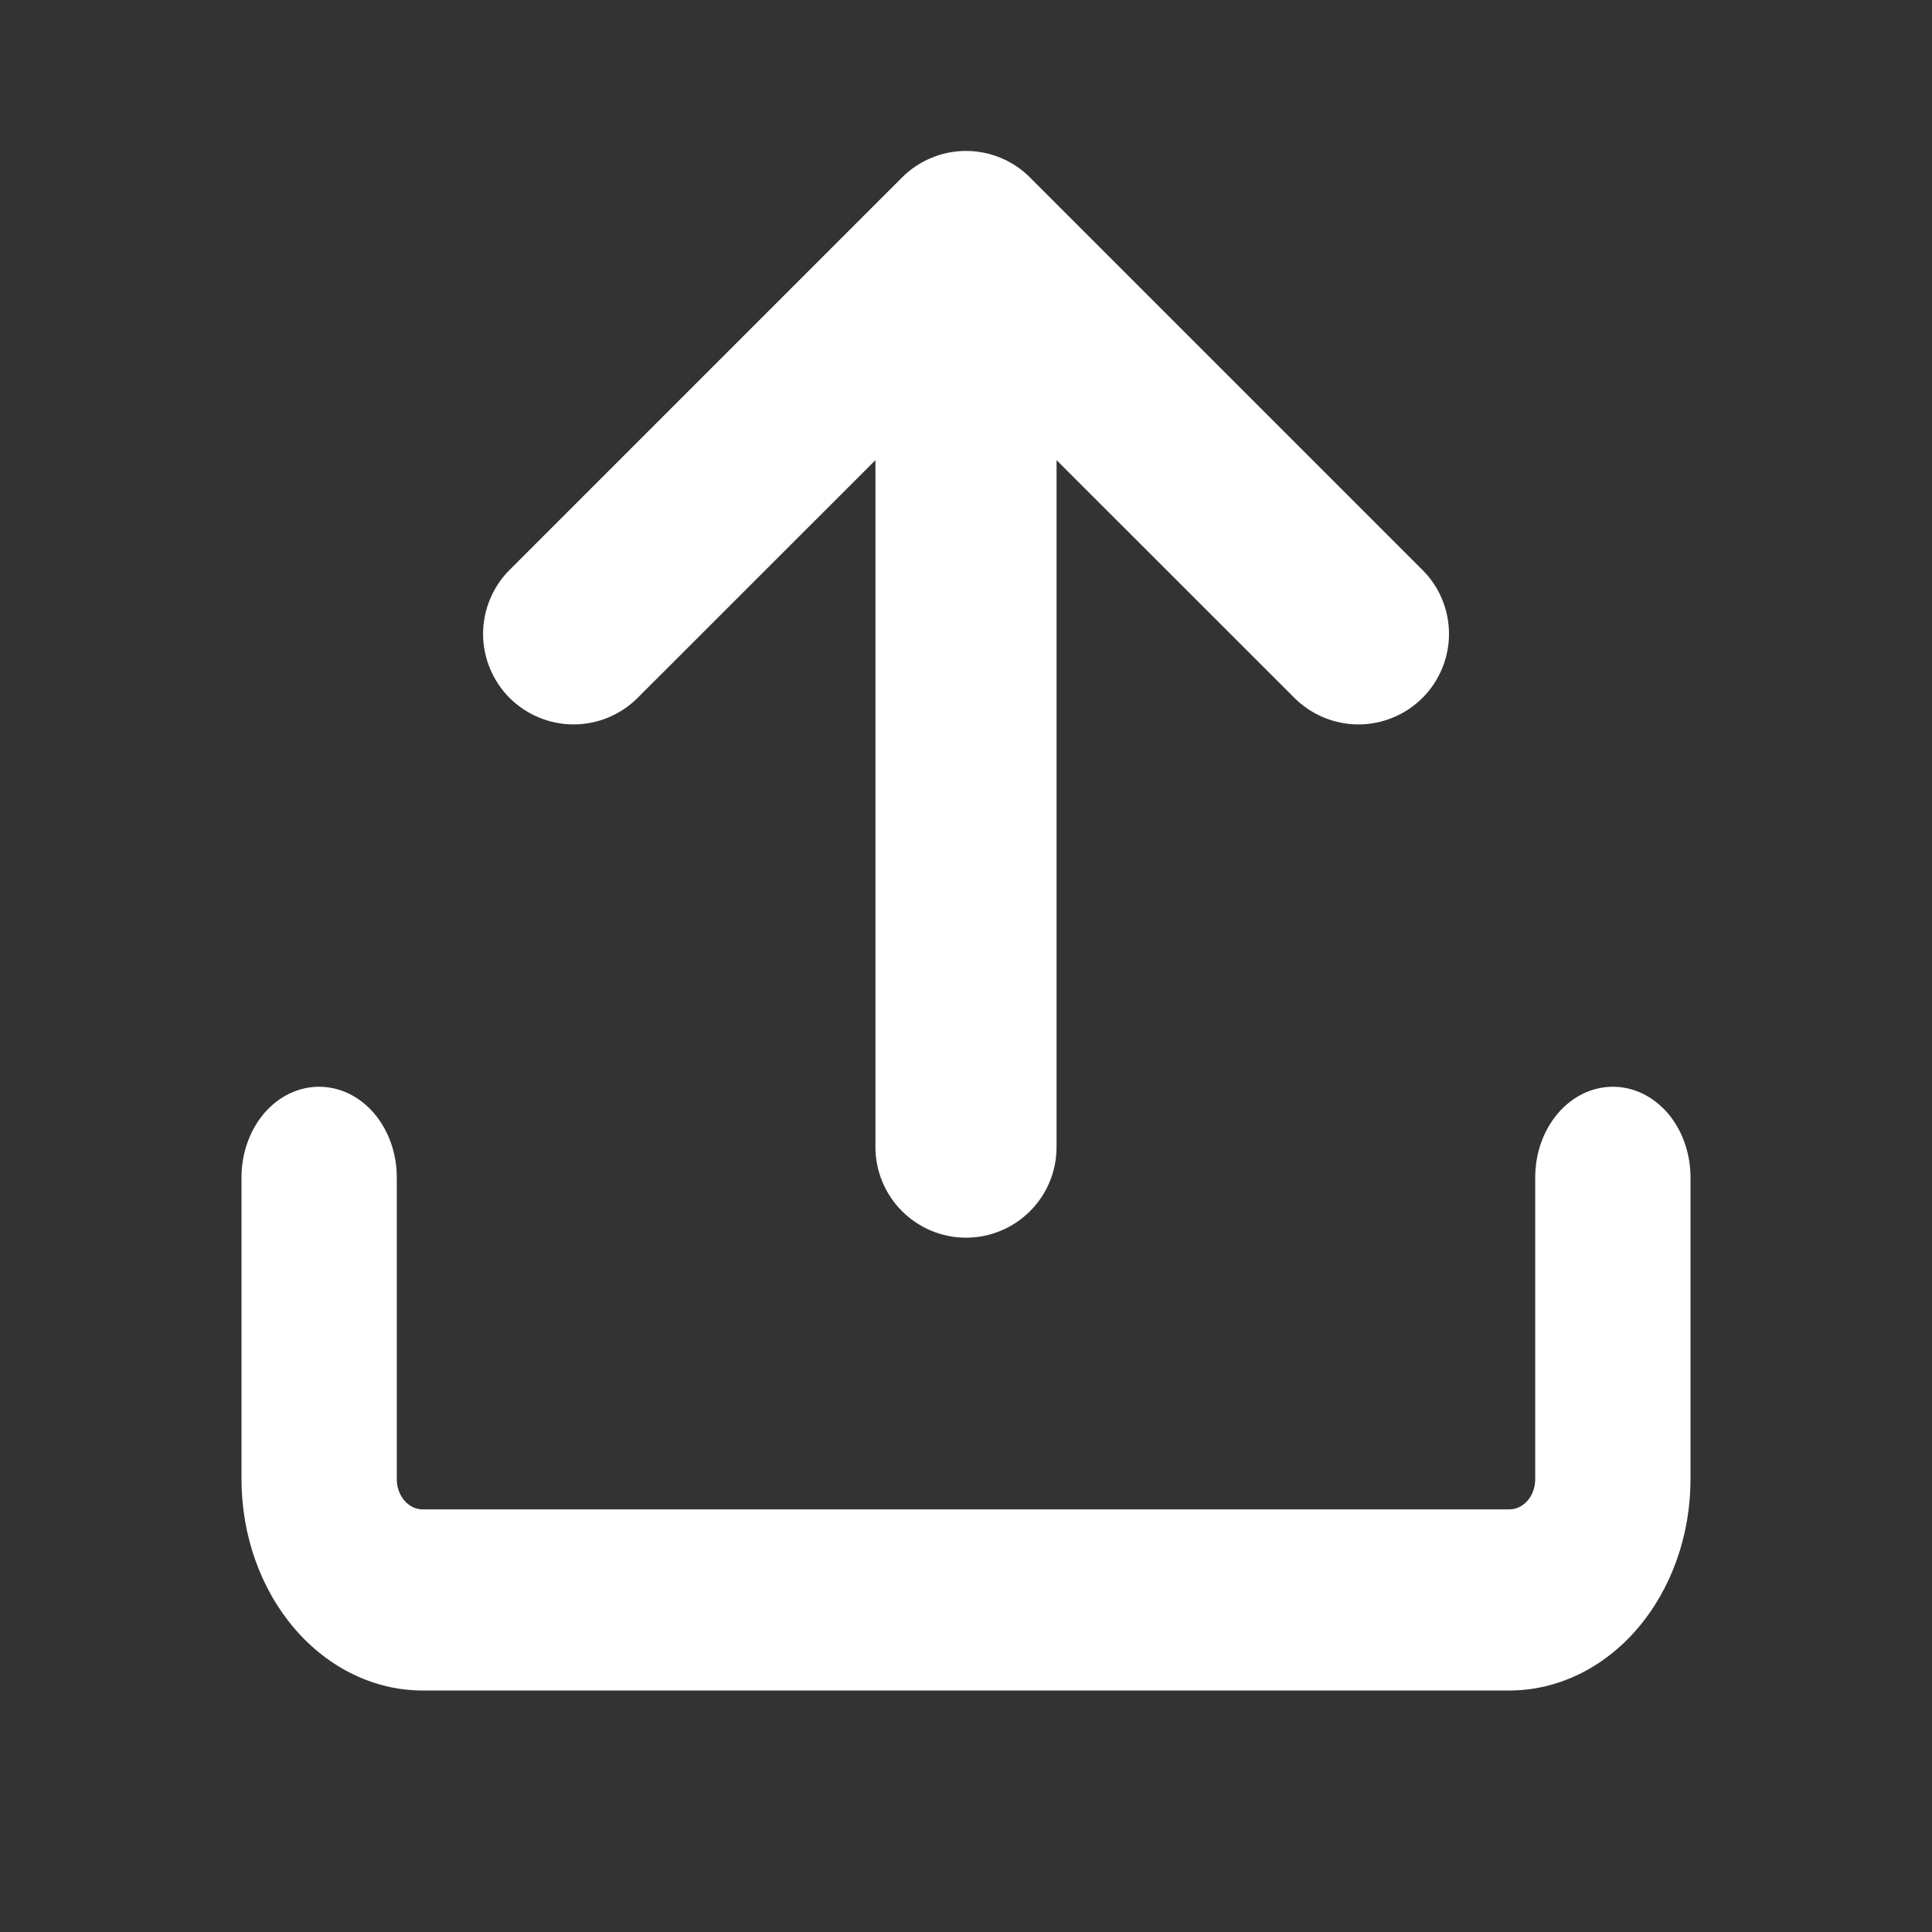 <svg xmlns="http://www.w3.org/2000/svg" width="24" height="24" viewBox="0 0 24 24" fill="none">
            <rect x="0" y="0" width="24" height="24" fill="#333333" stroke="none"/>
            <path
              d="M5.25 21C4.653 21 4.081 20.723 3.659 20.231C3.237 19.739 3 19.071 3 18.375V14.625C3 14.327 3.102 14.04 3.282 13.829C3.463 13.618 3.709 13.5 3.964 13.5C4.22 13.5 4.465 13.618 4.646 13.829C4.827 14.04 4.929 14.327 4.929 14.625V18.375C4.929 18.582 5.073 18.75 5.25 18.75H18.75C18.835 18.75 18.917 18.71 18.977 18.64C19.038 18.57 19.071 18.474 19.071 18.375V14.625C19.071 14.327 19.173 14.04 19.354 13.829C19.535 13.618 19.78 13.5 20.036 13.5C20.291 13.5 20.537 13.618 20.718 13.829C20.898 14.04 21 14.327 21 14.625V18.375C21 19.071 20.763 19.739 20.341 20.231C19.919 20.723 19.347 21 18.75 21H5.25Z"
              fill="white"
            />
            <path
              d="M17.67 7.08C17.775 7.184 17.858 7.308 17.914 7.444C17.971 7.581 18 7.727 18 7.875C18 8.022 17.971 8.168 17.914 8.305C17.858 8.441 17.775 8.565 17.67 8.67C17.566 8.774 17.442 8.857 17.305 8.913C17.169 8.97 17.023 8.999 16.875 8.999C16.728 8.999 16.581 8.97 16.445 8.913C16.309 8.857 16.185 8.774 16.08 8.67L13.125 5.716V14.25C13.125 14.548 13.007 14.834 12.796 15.045C12.585 15.256 12.299 15.375 12 15.375C11.702 15.375 11.416 15.256 11.205 15.045C10.994 14.834 10.875 14.548 10.875 14.25V5.716L7.92 8.67C7.816 8.774 7.692 8.857 7.556 8.913C7.419 8.97 7.273 8.999 7.125 8.999C6.978 8.999 6.831 8.97 6.695 8.913C6.559 8.857 6.435 8.774 6.33 8.67C6.226 8.565 6.143 8.441 6.087 8.305C6.03 8.168 6.001 8.022 6.001 7.875C6.001 7.727 6.03 7.581 6.087 7.444C6.143 7.308 6.226 7.184 6.33 7.08L11.205 2.205C11.31 2.1 11.434 2.017 11.57 1.961C11.706 1.904 11.853 1.875 12 1.875C12.148 1.875 12.294 1.904 12.431 1.961C12.567 2.017 12.691 2.1 12.795 2.205L17.67 7.08Z"
              fill="white"
            />
          </svg>
